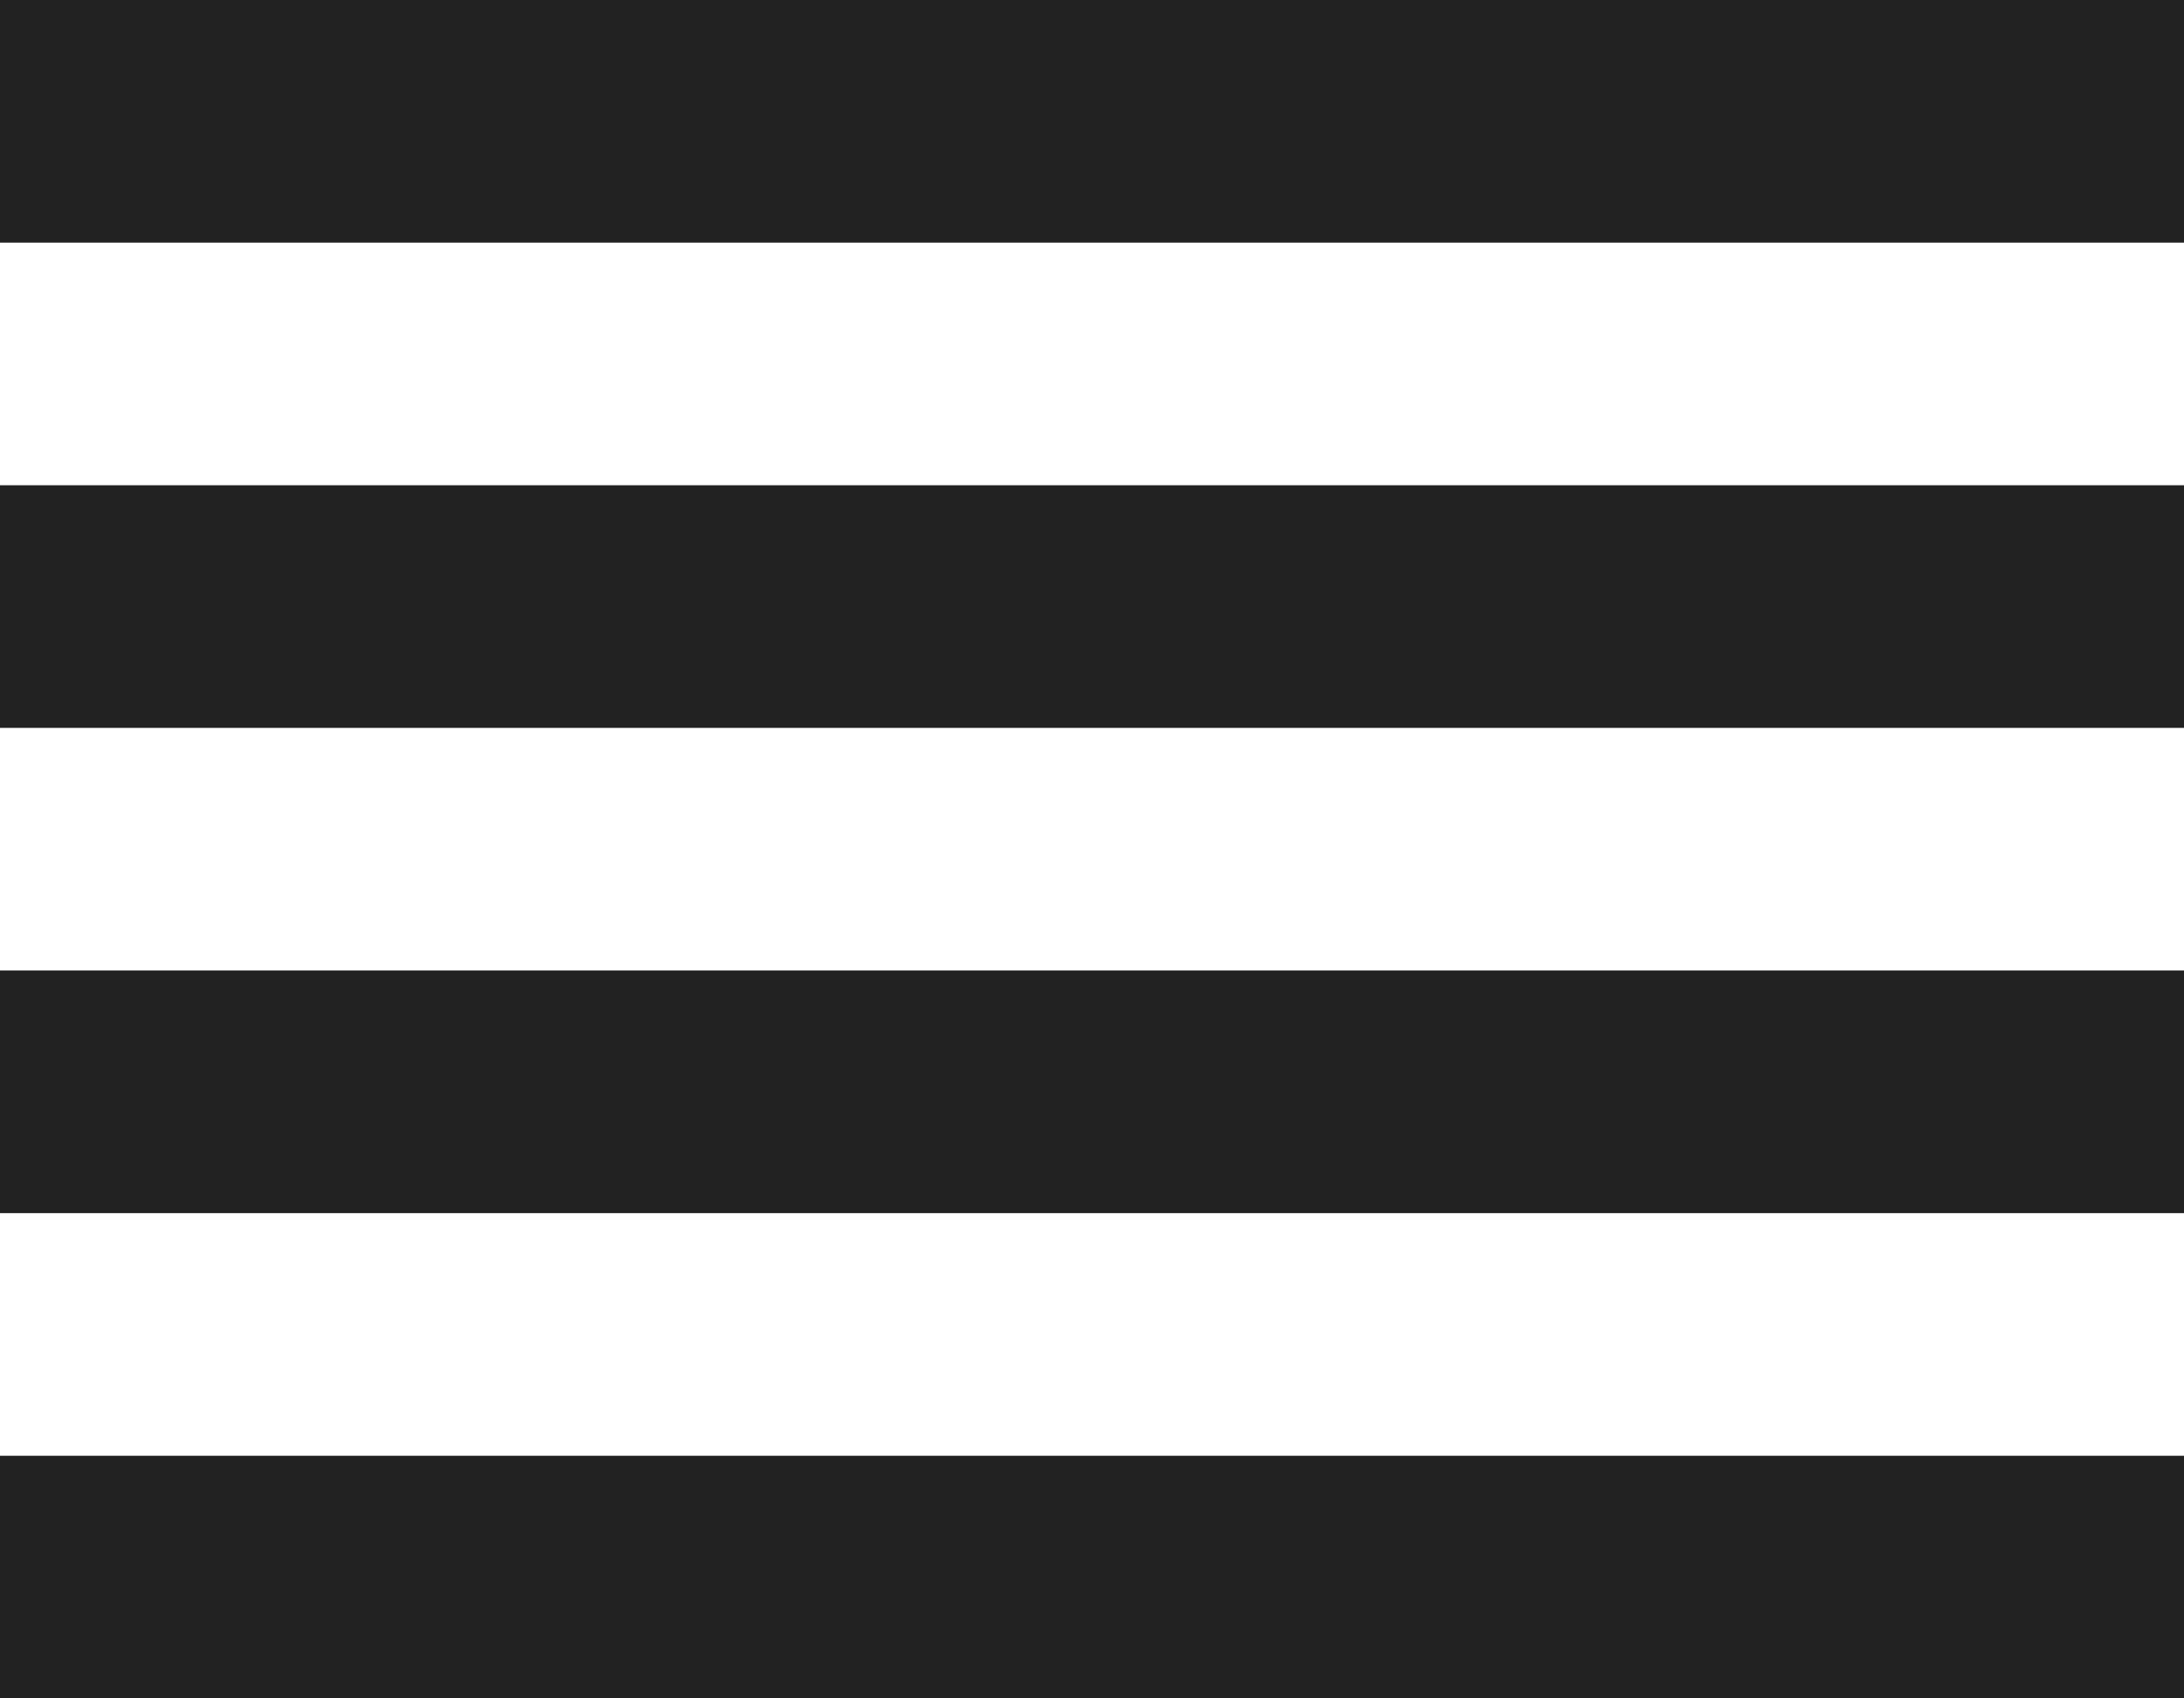 <svg width="18" height="14" viewBox="0 0 18 14" fill="none" xmlns="http://www.w3.org/2000/svg">
<rect width="18" height="2" fill="#222222"/>
<rect width="18" height="2" transform="translate(0 4)" fill="#222222"/>
<rect width="18" height="2" transform="translate(0 8)" fill="#222222"/>
<rect width="18" height="2" transform="translate(0 12)" fill="#222222"/>
</svg>
